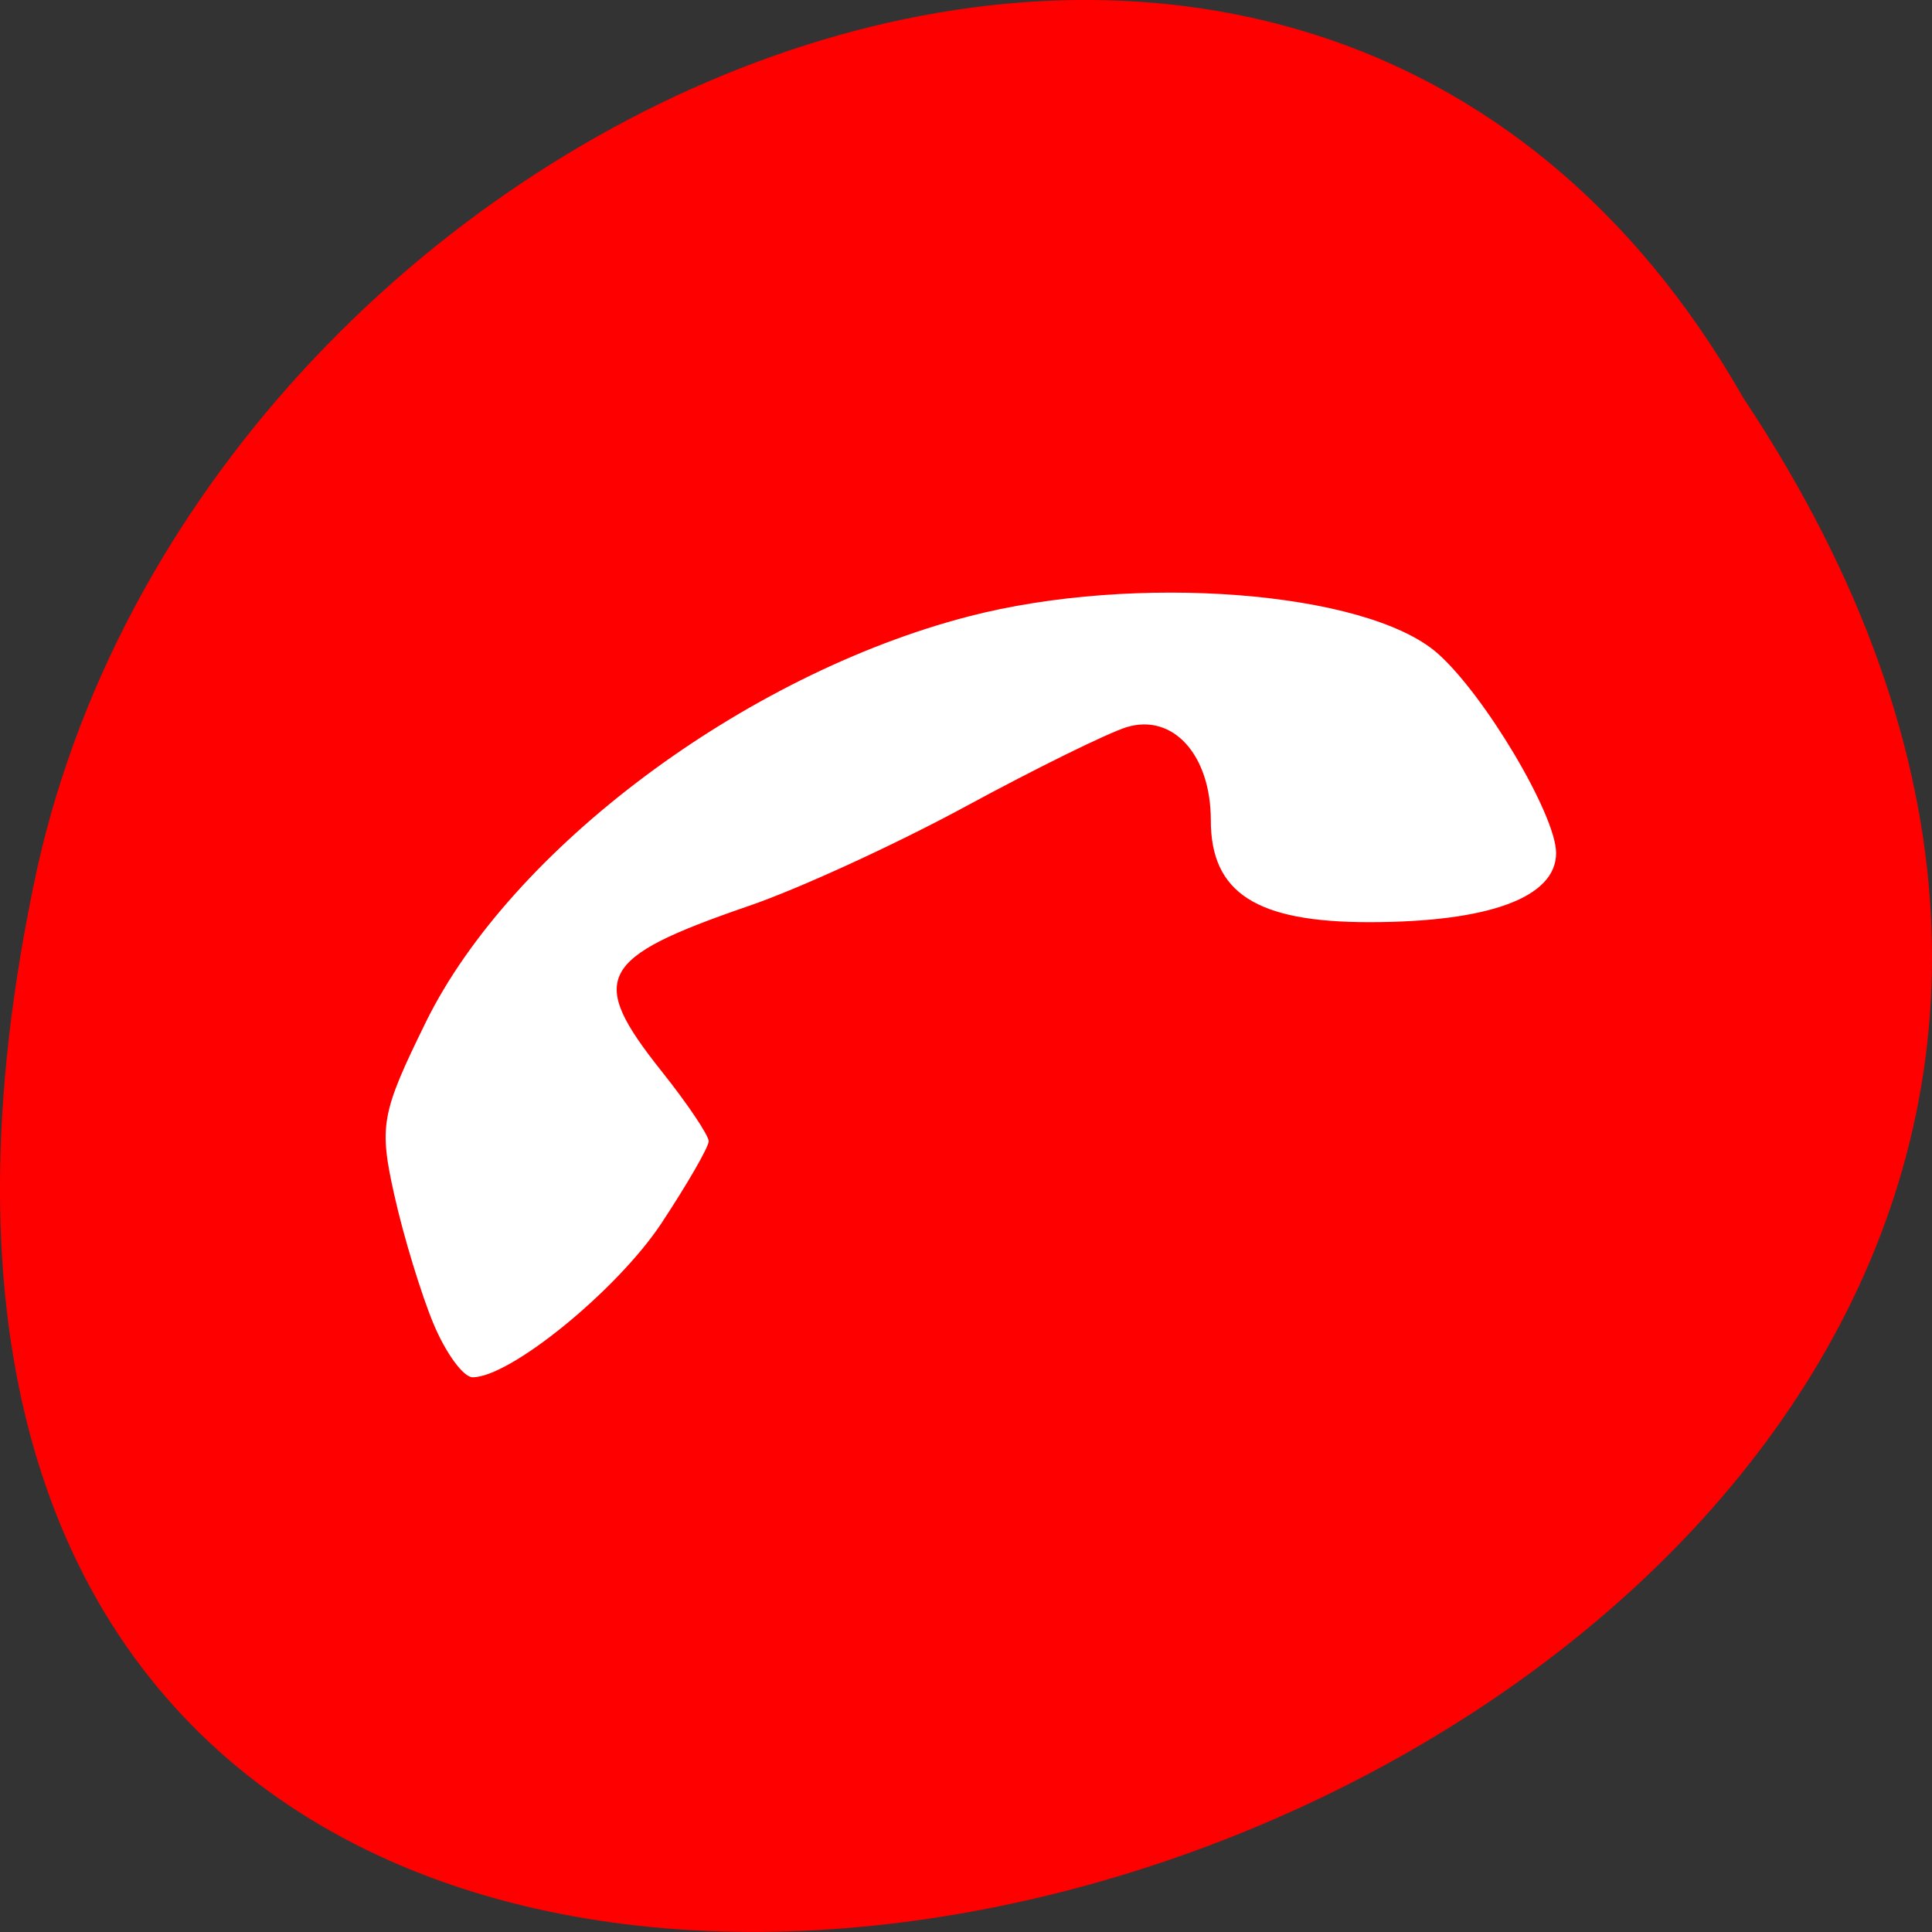 <svg xmlns="http://www.w3.org/2000/svg" viewBox="0 0 32 32"><rect x="0" y="0" width="32" height="32" fill="#333333" stroke="none"/><g fill="#f00"><path d="m 28.879 6.598 c 15.992 24.05 -35.01 38.875 -28.26 7.773 c 2.875 -12.852 20.922 -20.652 28.26 -7.773"/><path d="m 15.73 25.24 c -0.02 0 -0.035 -0.004 -0.051 -0.004 c -0.184 -0.008 -0.355 -0.09 -0.449 -0.215 l -5.219 -7.164 c -0.094 -0.129 -0.094 -0.301 0 -0.43 c 0.098 -0.133 0.285 -0.219 0.473 -0.219 h 2.906 v -8.145 c 0 -0.543 0.441 -0.98 0.988 -0.98 h 2.652 c 0.547 0 0.988 0.438 0.988 0.98 v 8.145 h 2.906 c 0.191 0 0.375 0.086 0.473 0.219 c 0.094 0.129 0.094 0.301 0 0.43 l -5.219 7.164 c -0.09 0.125 -0.266 0.211 -0.449 0.219"/><path d="m 15.73 25.24 c -0.02 0 -0.035 -0.004 -0.055 -0.004 c -0.18 -0.008 -0.355 -0.094 -0.445 -0.215 l -2.609 -3.582 l -2.613 -3.582 c -0.094 -0.133 -0.09 -0.301 0.004 -0.43 c 0.098 -0.133 0.281 -0.219 0.473 -0.219 h 2.906 v -8.145 c 0 -0.547 0.441 -0.984 0.988 -0.984 h 1.355 v 17.16 c 0 0 -0.004 0 -0.008 0"/></g><path d="m 7.18 21.926 c -0.203 -0.488 -0.496 -1.445 -0.648 -2.129 c -0.258 -1.152 -0.219 -1.359 0.523 -2.871 c 1.41 -2.863 5.27 -5.75 8.984 -6.715 c 2.762 -0.719 6.578 -0.422 7.762 0.602 c 0.777 0.676 1.973 2.684 1.973 3.316 c 0 0.734 -1.109 1.145 -3.098 1.145 c -1.867 0 -2.621 -0.484 -2.621 -1.688 c 0 -1.082 -0.625 -1.773 -1.391 -1.543 c -0.309 0.094 -1.508 0.684 -2.668 1.313 c -1.16 0.629 -2.785 1.375 -3.613 1.656 c -2.48 0.855 -2.652 1.188 -1.426 2.73 c 0.43 0.539 0.781 1.063 0.781 1.16 c 0 0.098 -0.355 0.711 -0.785 1.363 c -0.734 1.105 -2.5 2.547 -3.125 2.547 c -0.152 0 -0.445 -0.398 -0.648 -0.887" fill="#fff"/></svg>